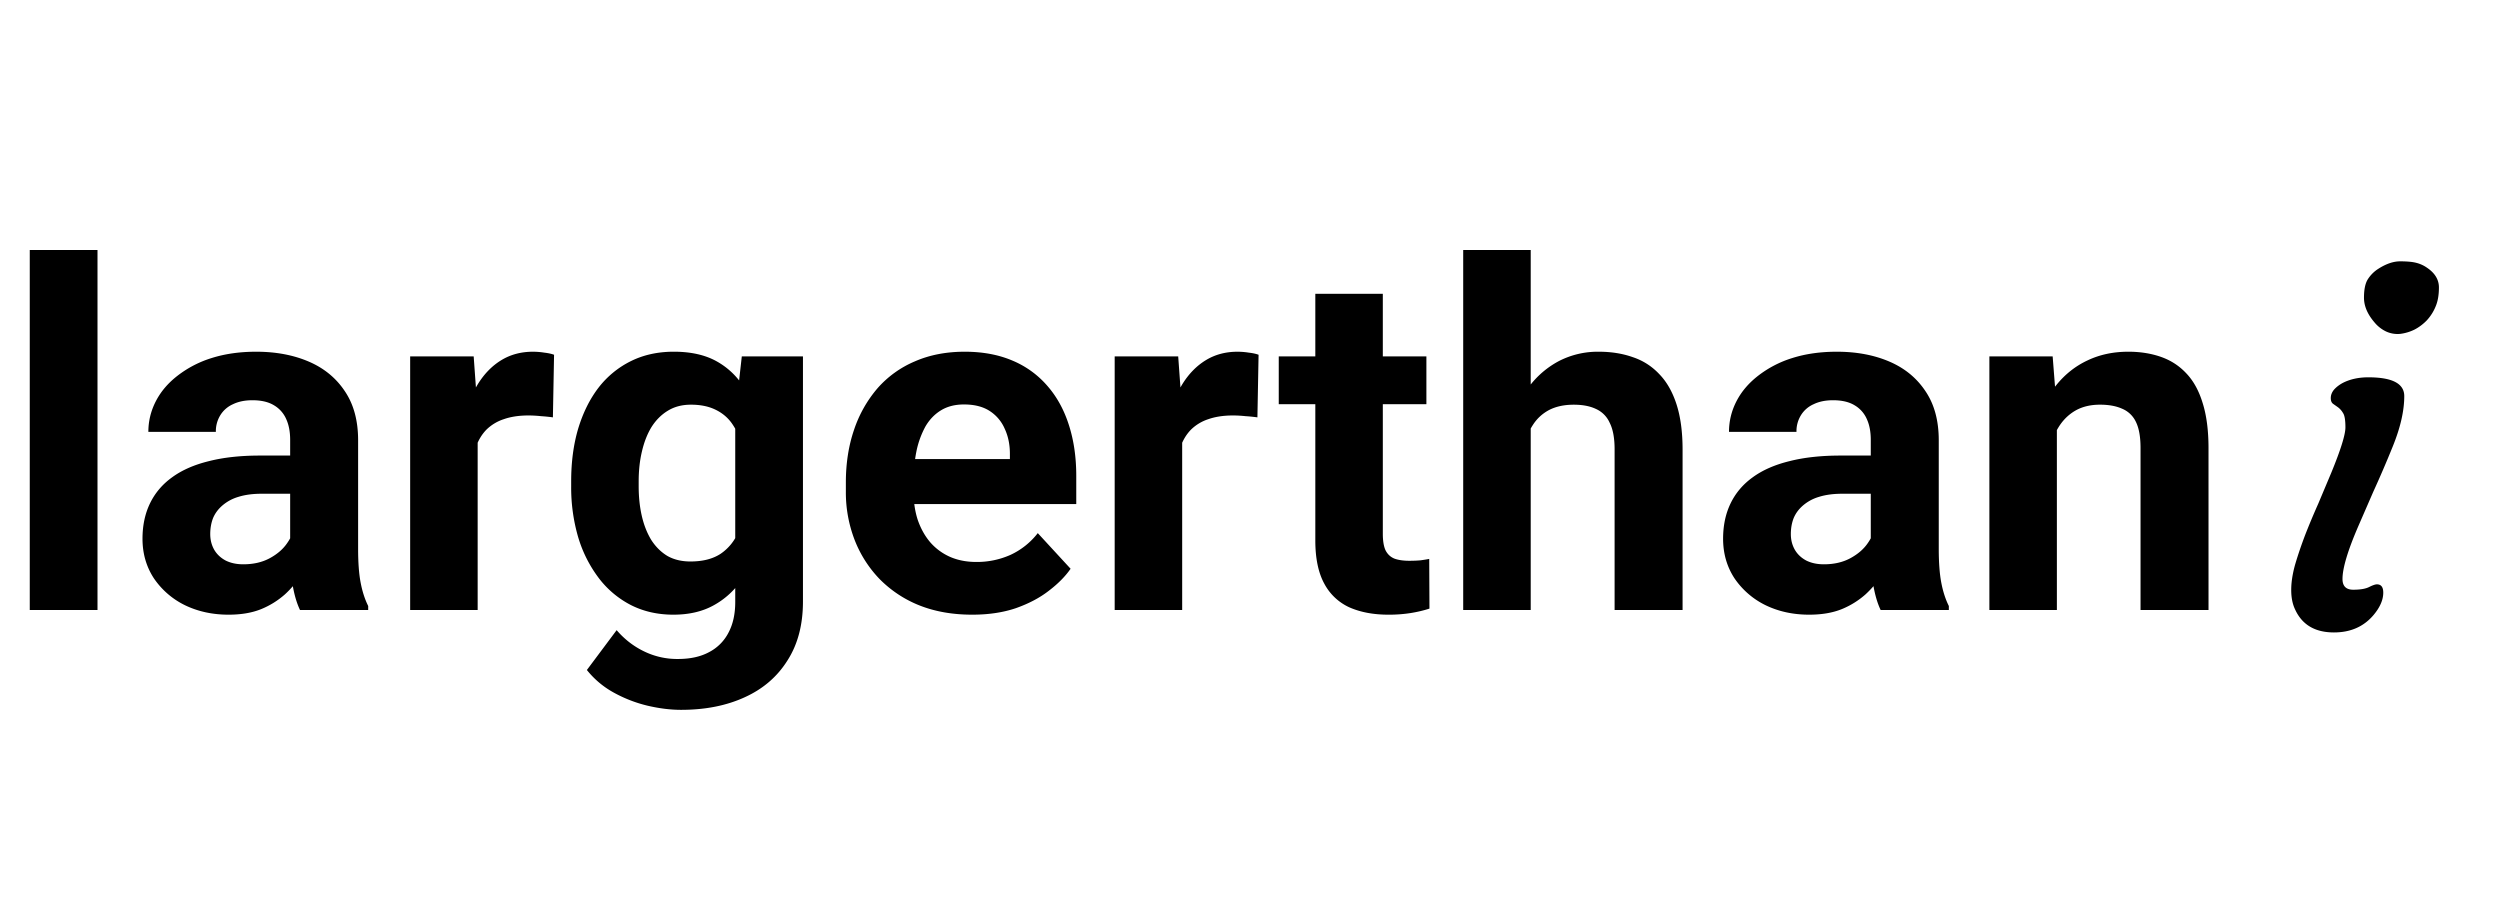 <svg width="125" height="45" fill="none" xmlns="http://www.w3.org/2000/svg"><path d="M4.875 12.5v18H1.488v-18h3.387Zm9.633 15.14v-5.648c0-.406-.067-.754-.2-1.043a1.483 1.483 0 0 0-.62-.691c-.274-.164-.63-.246-1.067-.246-.375 0-.7.066-.973.199a1.408 1.408 0 0 0-.632.55 1.522 1.522 0 0 0-.223.833H7.418c0-.54.125-1.051.375-1.535.25-.485.613-.91 1.09-1.278a5.383 5.383 0 0 1 1.699-.879c.664-.21 1.406-.316 2.227-.316.984 0 1.859.164 2.625.492.765.328 1.367.82 1.804 1.477.446.656.668 1.476.668 2.46v5.426c0 .696.043 1.266.13 1.711.085.438.21.82.374 1.149v.199H15c-.164-.344-.29-.773-.375-1.29a10.626 10.626 0 0 1-.117-1.57Zm.445-4.863.024 1.91H13.09c-.445 0-.832.051-1.16.153a2.16 2.16 0 0 0-.809.433c-.21.18-.367.391-.469.633-.093.242-.14.508-.14.797 0 .29.066.55.199.785.133.227.324.407.574.54.25.124.543.187.88.187.507 0 .948-.102 1.323-.305s.664-.453.867-.75c.211-.297.32-.578.329-.844l.89 1.43c-.125.32-.297.652-.515.996a4.65 4.65 0 0 1-.809.973 4.17 4.17 0 0 1-1.184.738c-.46.188-1.007.281-1.64.281-.805 0-1.535-.16-2.192-.48a3.994 3.994 0 0 1-1.546-1.348c-.375-.578-.563-1.234-.563-1.968 0-.665.125-1.254.375-1.77s.617-.95 1.102-1.3c.492-.36 1.105-.63 1.84-.81.734-.187 1.585-.28 2.554-.28h1.957Zm8.93-2.191V30.5h-3.375V17.82h3.176l.199 2.766Zm3.82-2.848-.058 3.13a8.16 8.16 0 0 0-.598-.06 6.089 6.089 0 0 0-.621-.035c-.477 0-.89.063-1.242.188a2.216 2.216 0 0 0-.868.527c-.226.235-.398.52-.515.856a4.2 4.2 0 0 0-.188 1.148l-.68-.21c0-.821.083-1.575.247-2.262.164-.696.402-1.301.715-1.817.32-.515.71-.914 1.171-1.195.461-.281.989-.422 1.582-.422.188 0 .38.016.575.047.195.023.355.058.48.105Zm9.387.082h3.058v12.258c0 1.156-.257 2.137-.773 2.942-.508.812-1.219 1.425-2.133 1.84-.914.421-1.976.632-3.187.632-.532 0-1.094-.07-1.688-.21a6.748 6.748 0 0 1-1.687-.657 4.458 4.458 0 0 1-1.336-1.125l1.488-1.992c.39.453.844.805 1.36 1.055a3.772 3.772 0 0 0 1.71.386c.61 0 1.125-.113 1.547-.34a2.25 2.25 0 0 0 .973-.972c.226-.422.34-.934.34-1.535V20.75l.328-2.93Zm-8.531 6.492v-.246c0-.968.117-1.847.351-2.636.242-.797.582-1.48 1.02-2.051a4.635 4.635 0 0 1 1.617-1.324c.633-.313 1.348-.47 2.144-.47.844 0 1.551.157 2.121.47.57.312 1.04.758 1.407 1.336.367.57.652 1.246.855 2.027.211.773.375 1.621.492 2.543v.539a15.02 15.02 0 0 1-.527 2.46 7.56 7.56 0 0 1-.926 1.993c-.383.563-.86 1-1.43 1.313-.562.312-1.234.468-2.015.468-.781 0-1.488-.16-2.121-.48a4.737 4.737 0 0 1-1.606-1.348 6.42 6.42 0 0 1-1.03-2.039 8.857 8.857 0 0 1-.352-2.555Zm3.375-.246v.247c0 .523.05 1.011.152 1.464.102.453.258.856.469 1.207.218.344.488.614.808.809.328.188.715.281 1.16.281.618 0 1.121-.129 1.512-.387a2.43 2.43 0 0 0 .88-1.09c.194-.46.308-.992.339-1.593v-1.535a5.183 5.183 0 0 0-.2-1.325 3.176 3.176 0 0 0-.492-1.019c-.21-.281-.484-.5-.82-.656-.336-.157-.734-.235-1.195-.235-.445 0-.832.102-1.16.305-.32.195-.59.465-.809.809-.21.343-.371.75-.48 1.218-.11.461-.164.961-.164 1.5Zm16.675 6.668c-.984 0-1.867-.156-2.648-.468a5.814 5.814 0 0 1-1.992-1.325 5.883 5.883 0 0 1-1.242-1.957 6.589 6.589 0 0 1-.434-2.39v-.469c0-.96.137-1.84.41-2.637a6.202 6.202 0 0 1 1.172-2.074 5.147 5.147 0 0 1 1.875-1.348c.734-.32 1.563-.48 2.484-.48.899 0 1.696.148 2.391.445a4.685 4.685 0 0 1 1.746 1.266c.477.547.836 1.203 1.078 1.969.242.757.364 1.601.364 2.53v1.407H43.733v-2.25h6.762v-.258c0-.468-.086-.886-.258-1.254a1.99 1.99 0 0 0-.75-.89c-.336-.219-.765-.328-1.289-.328-.445 0-.828.097-1.148.293-.32.195-.582.468-.785.82a4.467 4.467 0 0 0-.446 1.242c-.093.469-.14.985-.14 1.547v.469c0 .508.07.976.21 1.406.15.43.356.8.622 1.113.273.313.601.555.984.727.39.172.832.258 1.324.258a4.11 4.11 0 0 0 1.7-.352 3.678 3.678 0 0 0 1.37-1.09l1.641 1.782c-.265.382-.629.75-1.09 1.101-.453.352-1 .64-1.64.867-.64.219-1.371.328-2.192.328Zm10.5-10.148V30.5h-3.375V17.82h3.176l.2 2.766Zm3.82-2.848-.058 3.13a8.164 8.164 0 0 0-.598-.06 6.087 6.087 0 0 0-.62-.035c-.477 0-.891.063-1.243.188a2.215 2.215 0 0 0-.867.527c-.227.235-.398.52-.516.856-.109.336-.172.718-.187 1.148l-.68-.21c0-.821.082-1.575.246-2.262.164-.696.403-1.301.715-1.817.32-.515.711-.914 1.172-1.195.46-.281.988-.422 1.582-.422.188 0 .379.016.574.047.196.023.356.058.48.105Zm8.391.082v2.39h-7.382v-2.39h7.382Zm-5.554-3.129h3.375V26.68c0 .367.046.648.14.843.102.196.25.332.446.41.195.07.441.106.738.106.21 0 .398-.008.562-.023.172-.024.317-.047.434-.07l.012 2.484c-.29.093-.602.168-.938.222a6.954 6.954 0 0 1-1.113.082c-.742 0-1.39-.12-1.945-.363a2.68 2.68 0 0 1-1.266-1.195c-.297-.547-.445-1.266-.445-2.156V14.69Zm10.77-2.191v18H73.16v-18h3.375Zm-.481 11.215h-.926a8.579 8.579 0 0 1 .352-2.438c.226-.75.55-1.398.972-1.945a4.49 4.49 0 0 1 1.512-1.289 4.248 4.248 0 0 1 1.969-.457c.625 0 1.191.09 1.699.27a3.16 3.16 0 0 1 1.324.843c.375.383.664.887.867 1.512.203.625.305 1.383.305 2.273V30.5H80.73v-8.04c0-.562-.083-1.003-.247-1.323a1.356 1.356 0 0 0-.691-.692c-.297-.14-.664-.21-1.102-.21-.484 0-.898.09-1.242.269-.336.18-.605.43-.808.75-.204.312-.352.68-.446 1.101-.093.422-.14.875-.14 1.36Zm17.484 3.926v-5.649c0-.406-.066-.754-.2-1.043a1.483 1.483 0 0 0-.62-.691c-.274-.164-.63-.246-1.067-.246-.375 0-.699.066-.972.199a1.407 1.407 0 0 0-.633.55 1.522 1.522 0 0 0-.223.833H86.45c0-.54.125-1.051.375-1.535.25-.485.614-.91 1.09-1.278a5.381 5.381 0 0 1 1.7-.879c.663-.21 1.405-.316 2.226-.316.984 0 1.86.164 2.625.492.766.328 1.367.82 1.804 1.477.446.656.668 1.476.668 2.46v5.426c0 .696.044 1.266.13 1.711.085.438.21.82.374 1.149v.199h-3.41c-.164-.344-.289-.773-.375-1.29a10.626 10.626 0 0 1-.117-1.57Zm.445-4.864.024 1.91H92.12c-.445 0-.832.051-1.16.153a2.16 2.16 0 0 0-.809.433c-.21.18-.367.391-.468.633-.094.242-.141.508-.141.797 0 .29.066.55.2.785.132.227.323.407.573.54.25.124.543.187.88.187.507 0 .948-.102 1.323-.305s.665-.453.868-.75c.21-.297.32-.578.328-.844l.89 1.43c-.124.32-.296.652-.515.996-.211.344-.48.668-.809.973a4.17 4.17 0 0 1-1.183.738c-.461.188-1.008.281-1.641.281-.805 0-1.535-.16-2.191-.48a3.994 3.994 0 0 1-1.547-1.348c-.375-.578-.563-1.234-.563-1.968 0-.665.125-1.254.375-1.77s.617-.95 1.102-1.3c.492-.36 1.105-.63 1.84-.81.734-.187 1.586-.28 2.554-.28h1.957Zm8.86-2.25V30.5h-3.375V17.82h3.164l.211 2.707Zm-.492 3.188h-.914c0-.938.121-1.781.363-2.531.242-.758.582-1.403 1.019-1.934.438-.54.957-.95 1.559-1.23.609-.29 1.289-.434 2.039-.434.594 0 1.137.086 1.629.258.492.172.914.445 1.265.82.36.375.633.871.821 1.488.195.617.293 1.371.293 2.262V30.5h-3.399v-8.098c0-.562-.078-1-.234-1.312a1.317 1.317 0 0 0-.691-.656c-.297-.133-.664-.2-1.102-.2-.453 0-.848.09-1.184.27-.328.18-.601.43-.82.75-.211.312-.371.68-.48 1.101-.11.422-.164.875-.164 1.36ZM121.348 16.01a2.415 2.415 0 0 1-.61.463 2.242 2.242 0 0 1-.72.22 1.37 1.37 0 0 1-.721-.122 1.7 1.7 0 0 1-.573-.452c-.35-.407-.525-.818-.525-1.233 0-.415.065-.724.195-.927.138-.212.309-.383.513-.513.39-.252.757-.379 1.098-.379.35 0 .619.025.806.074.195.049.374.13.537.244.399.268.598.598.598.989 0 .382-.057.704-.171.964a2.286 2.286 0 0 1-.427.671Zm-2.502 13.207c.211 0 .317.139.317.415 0 .366-.167.745-.5 1.136-.489.57-1.144.854-1.966.854-.944 0-1.591-.382-1.941-1.147-.13-.269-.195-.595-.195-.977s.065-.806.195-1.27c.139-.472.306-.964.501-1.477.203-.52.423-1.045.659-1.574l.647-1.538c.472-1.148.708-1.905.708-2.27 0-.367-.041-.607-.122-.721a.939.939 0 0 0-.244-.28l-.244-.172c-.082-.057-.122-.154-.122-.293 0-.146.052-.284.158-.415.114-.13.261-.244.44-.341.366-.188.793-.281 1.281-.281 1.197 0 1.795.313 1.795.94 0 .732-.191 1.57-.574 2.514a54.786 54.786 0 0 1-.976 2.27l-.733 1.685c-.537 1.237-.805 2.129-.805 2.674 0 .358.179.537.537.537.35 0 .614-.045.793-.134.179-.09.309-.135.391-.135Z" fill="#000"/></svg>